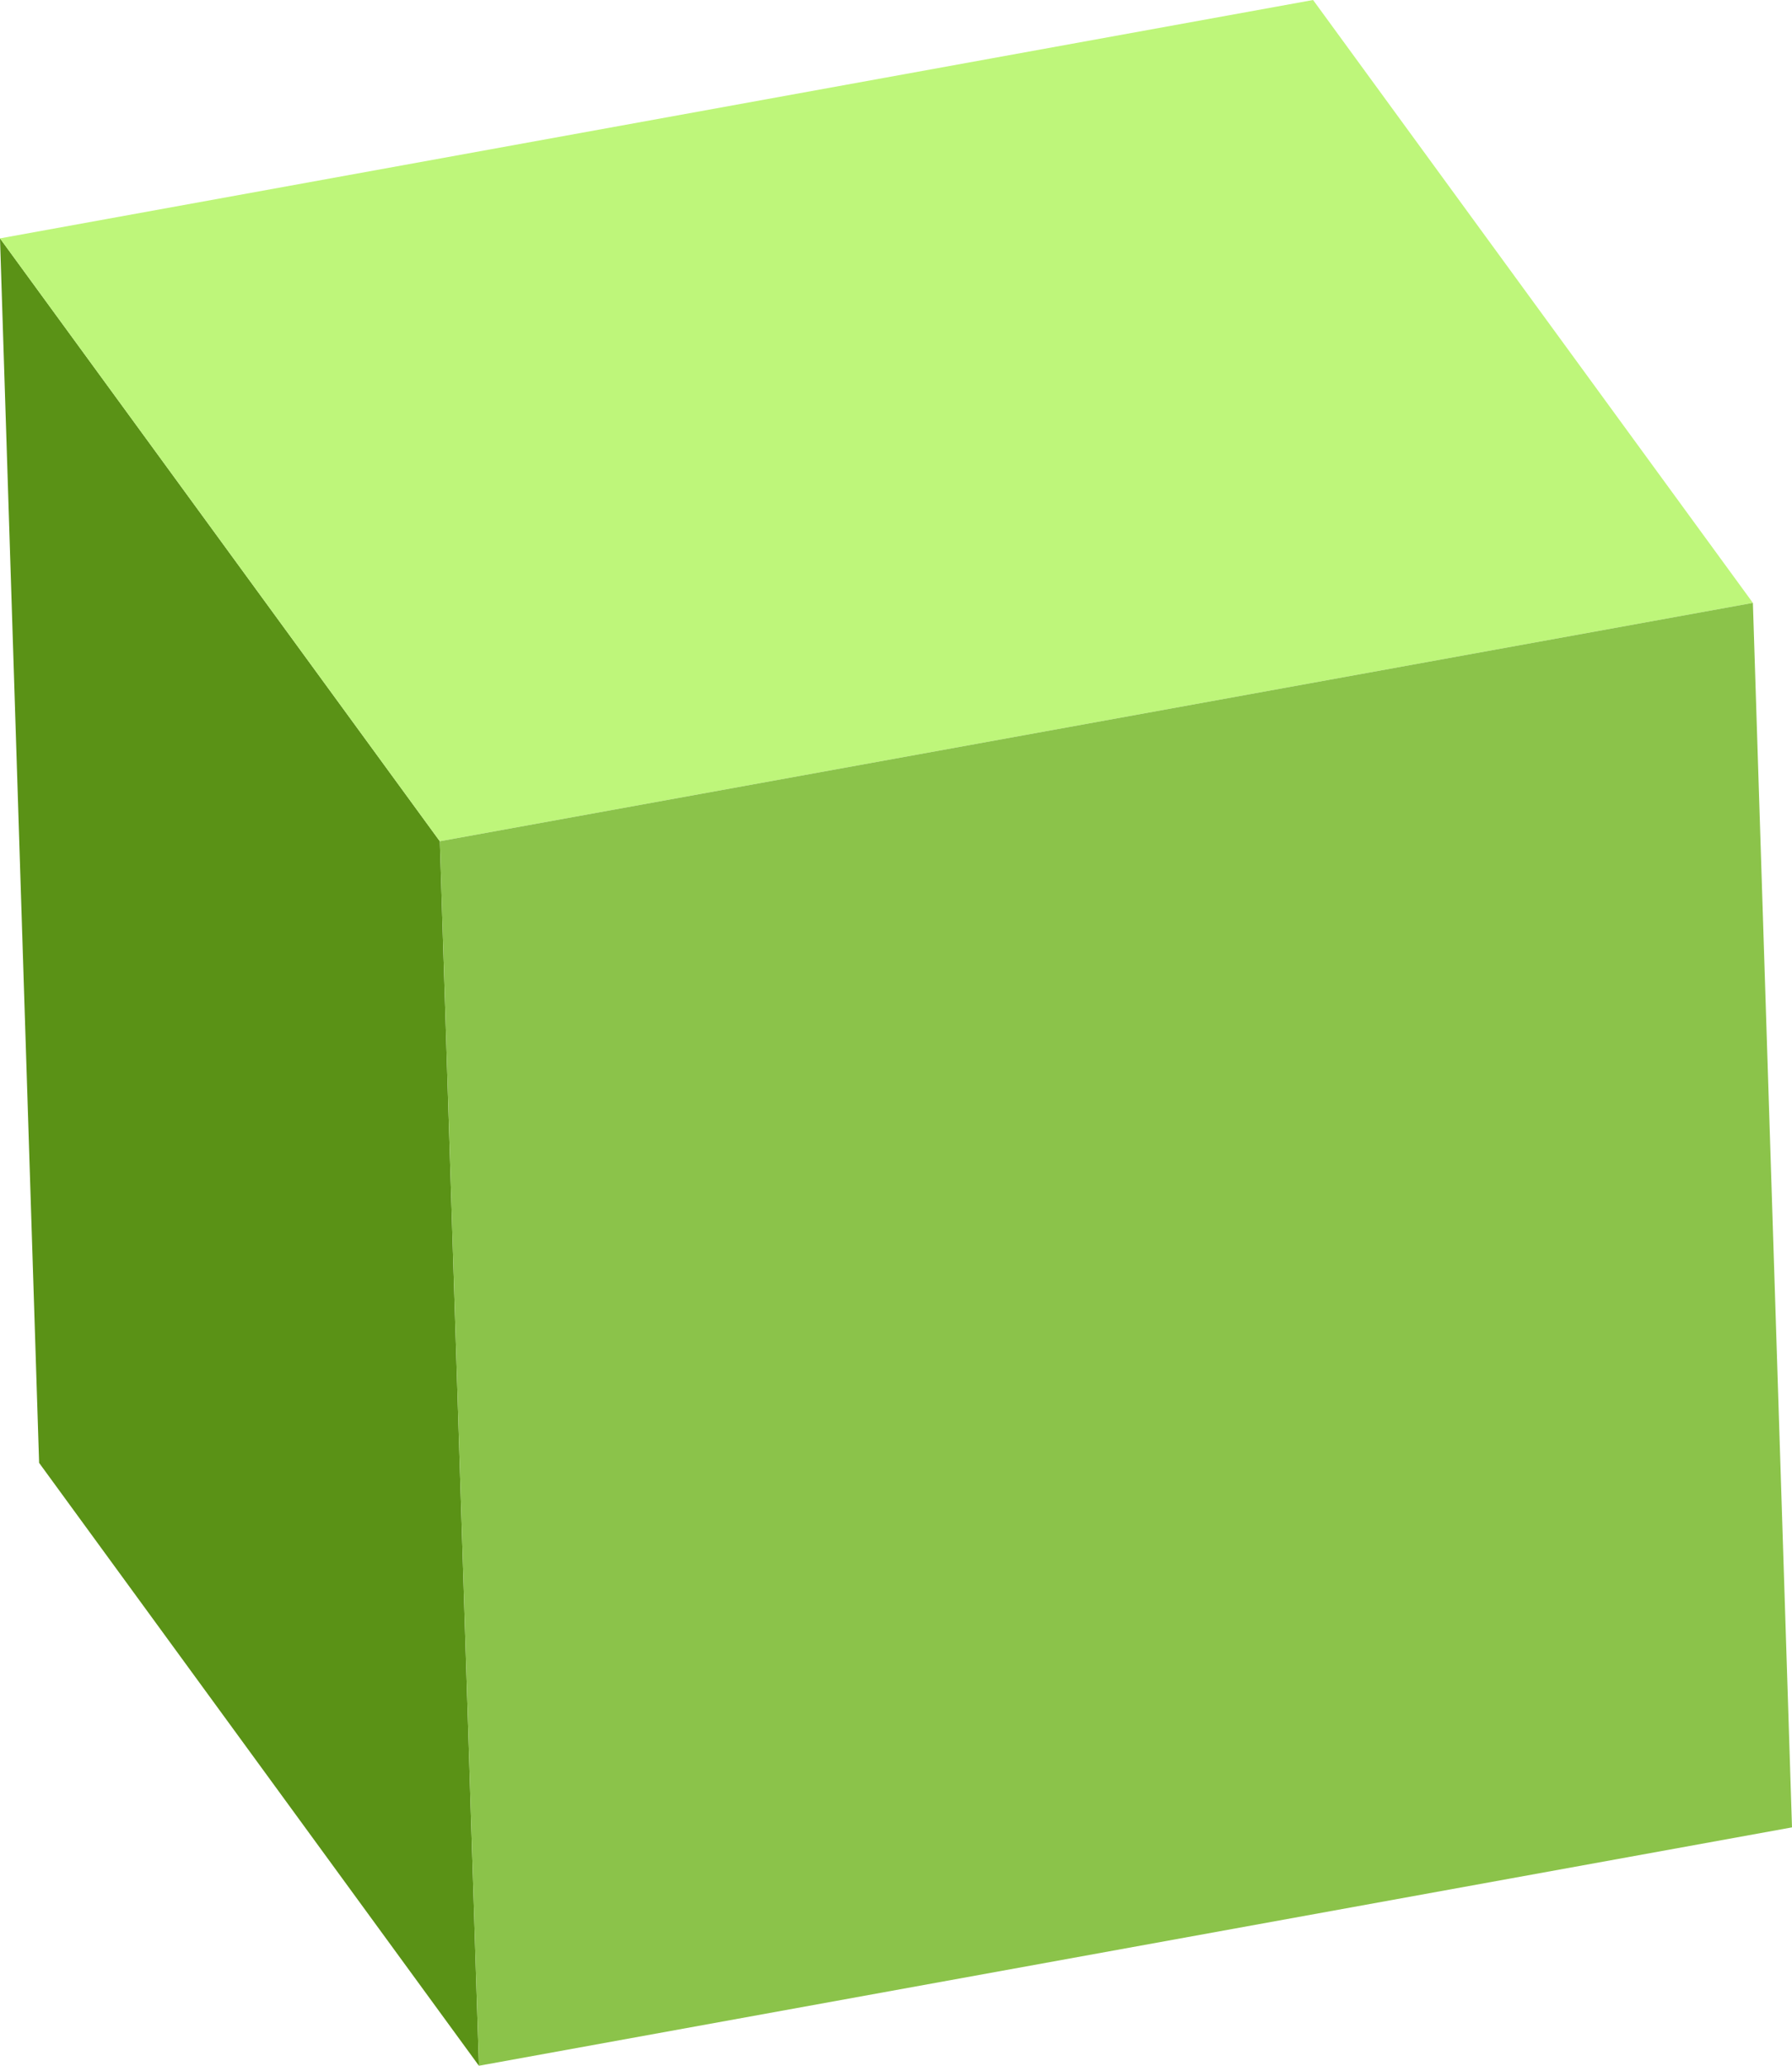 <svg id="Layer_1" data-name="Layer 1" xmlns="http://www.w3.org/2000/svg" viewBox="0 0 80 92.213"><defs><style>.cls-1{isolation:isolate;}.cls-2{fill:#5a9216;}.cls-3{fill:#bef67a;}.cls-4{fill:#8bc34a;}</style></defs><title>3d-cube</title><g class="cls-1"><polygon class="cls-2" points="21.38 92.213 1.746 65.301 0 10.641 19.635 37.553 21.38 92.213"/><polygon class="cls-3" points="19.635 37.553 0 10.641 58.62 0 78.254 26.912 19.635 37.553"/><polygon class="cls-4" points="78.254 26.912 80 81.572 21.38 92.213 19.635 37.553 78.254 26.912"/></g></svg>